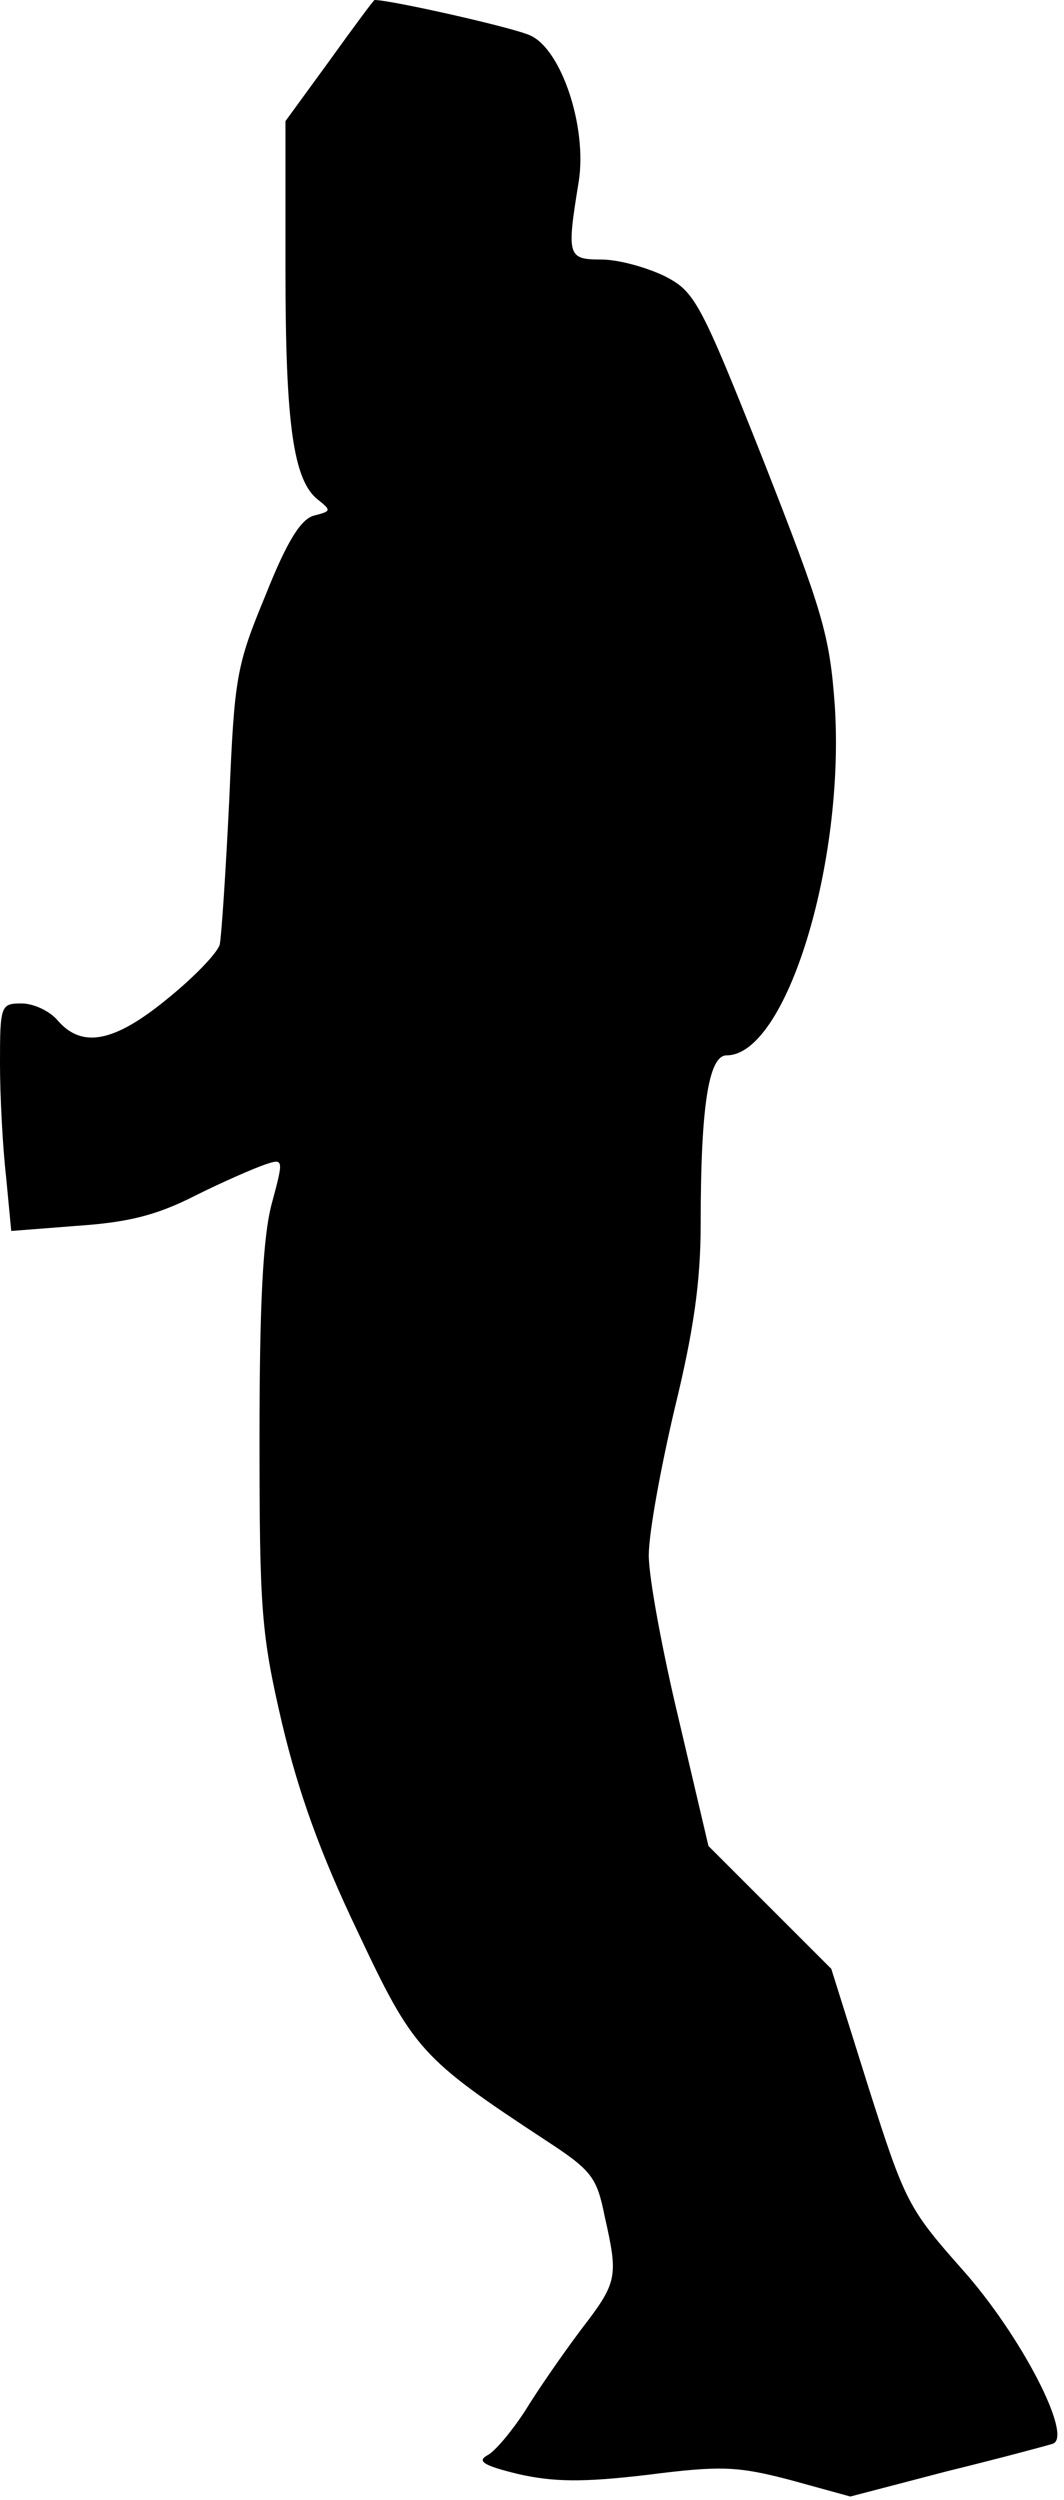 <?xml version="1.0" standalone="no"?>
<!DOCTYPE svg PUBLIC "-//W3C//DTD SVG 20010904//EN"
 "http://www.w3.org/TR/2001/REC-SVG-20010904/DTD/svg10.dtd">
<svg version="1.0" xmlns="http://www.w3.org/2000/svg"
 width="123pt" height="289pt" viewBox="0 0 123 289"
 preserveAspectRatio="xMidYMid meet">
<g transform="translate(0,289) scale(0.1,-0.1)"
fill="#000000" stroke="none">
<path fill="#000000" stroke="none" d="M381 2820 l-51 -70 0 -172 c0 -178 9
-244 38 -266 15 -12 15 -13 -5 -18 -15 -4 -31 -29 -56 -92 -34 -82 -36 -95
-42 -237 -4 -82 -9 -158 -11 -167 -3 -10 -30 -38 -61 -63 -61 -50 -98 -57
-126 -25 -9 11 -28 20 -42 20 -24 0 -25 -2 -25 -69 0 -37 3 -96 7 -131 l6 -63
77 6 c58 4 91 12 136 35 32 16 69 32 81 36 21 7 21 6 7 -46 -10 -38 -14 -115
-14 -270 0 -199 2 -227 26 -330 19 -80 44 -150 87 -240 65 -138 73 -147 219
-243 52 -34 58 -42 67 -87 16 -71 15 -76 -28 -132 -21 -28 -50 -70 -64 -93
-15 -23 -34 -46 -43 -51 -13 -7 -6 -12 35 -22 40 -9 73 -10 149 -1 86 11 105
10 166 -6 l69 -19 111 29 c61 15 117 30 123 32 24 8 -37 126 -105 202 -62 70
-66 78 -108 210 l-43 137 -71 71 -71 71 -34 145 c-19 79 -35 165 -35 191 0 26
14 102 30 170 22 90 30 147 30 213 0 135 9 195 30 195 69 0 137 223 125 405
-6 82 -14 108 -83 284 -73 184 -79 194 -114 212 -21 10 -53 19 -73 19 -39 0
-40 4 -26 90 10 63 -20 153 -56 169 -19 9 -161 41 -180 41 -1 0 -24 -31 -52
-70z"/>
</g>
</svg>
